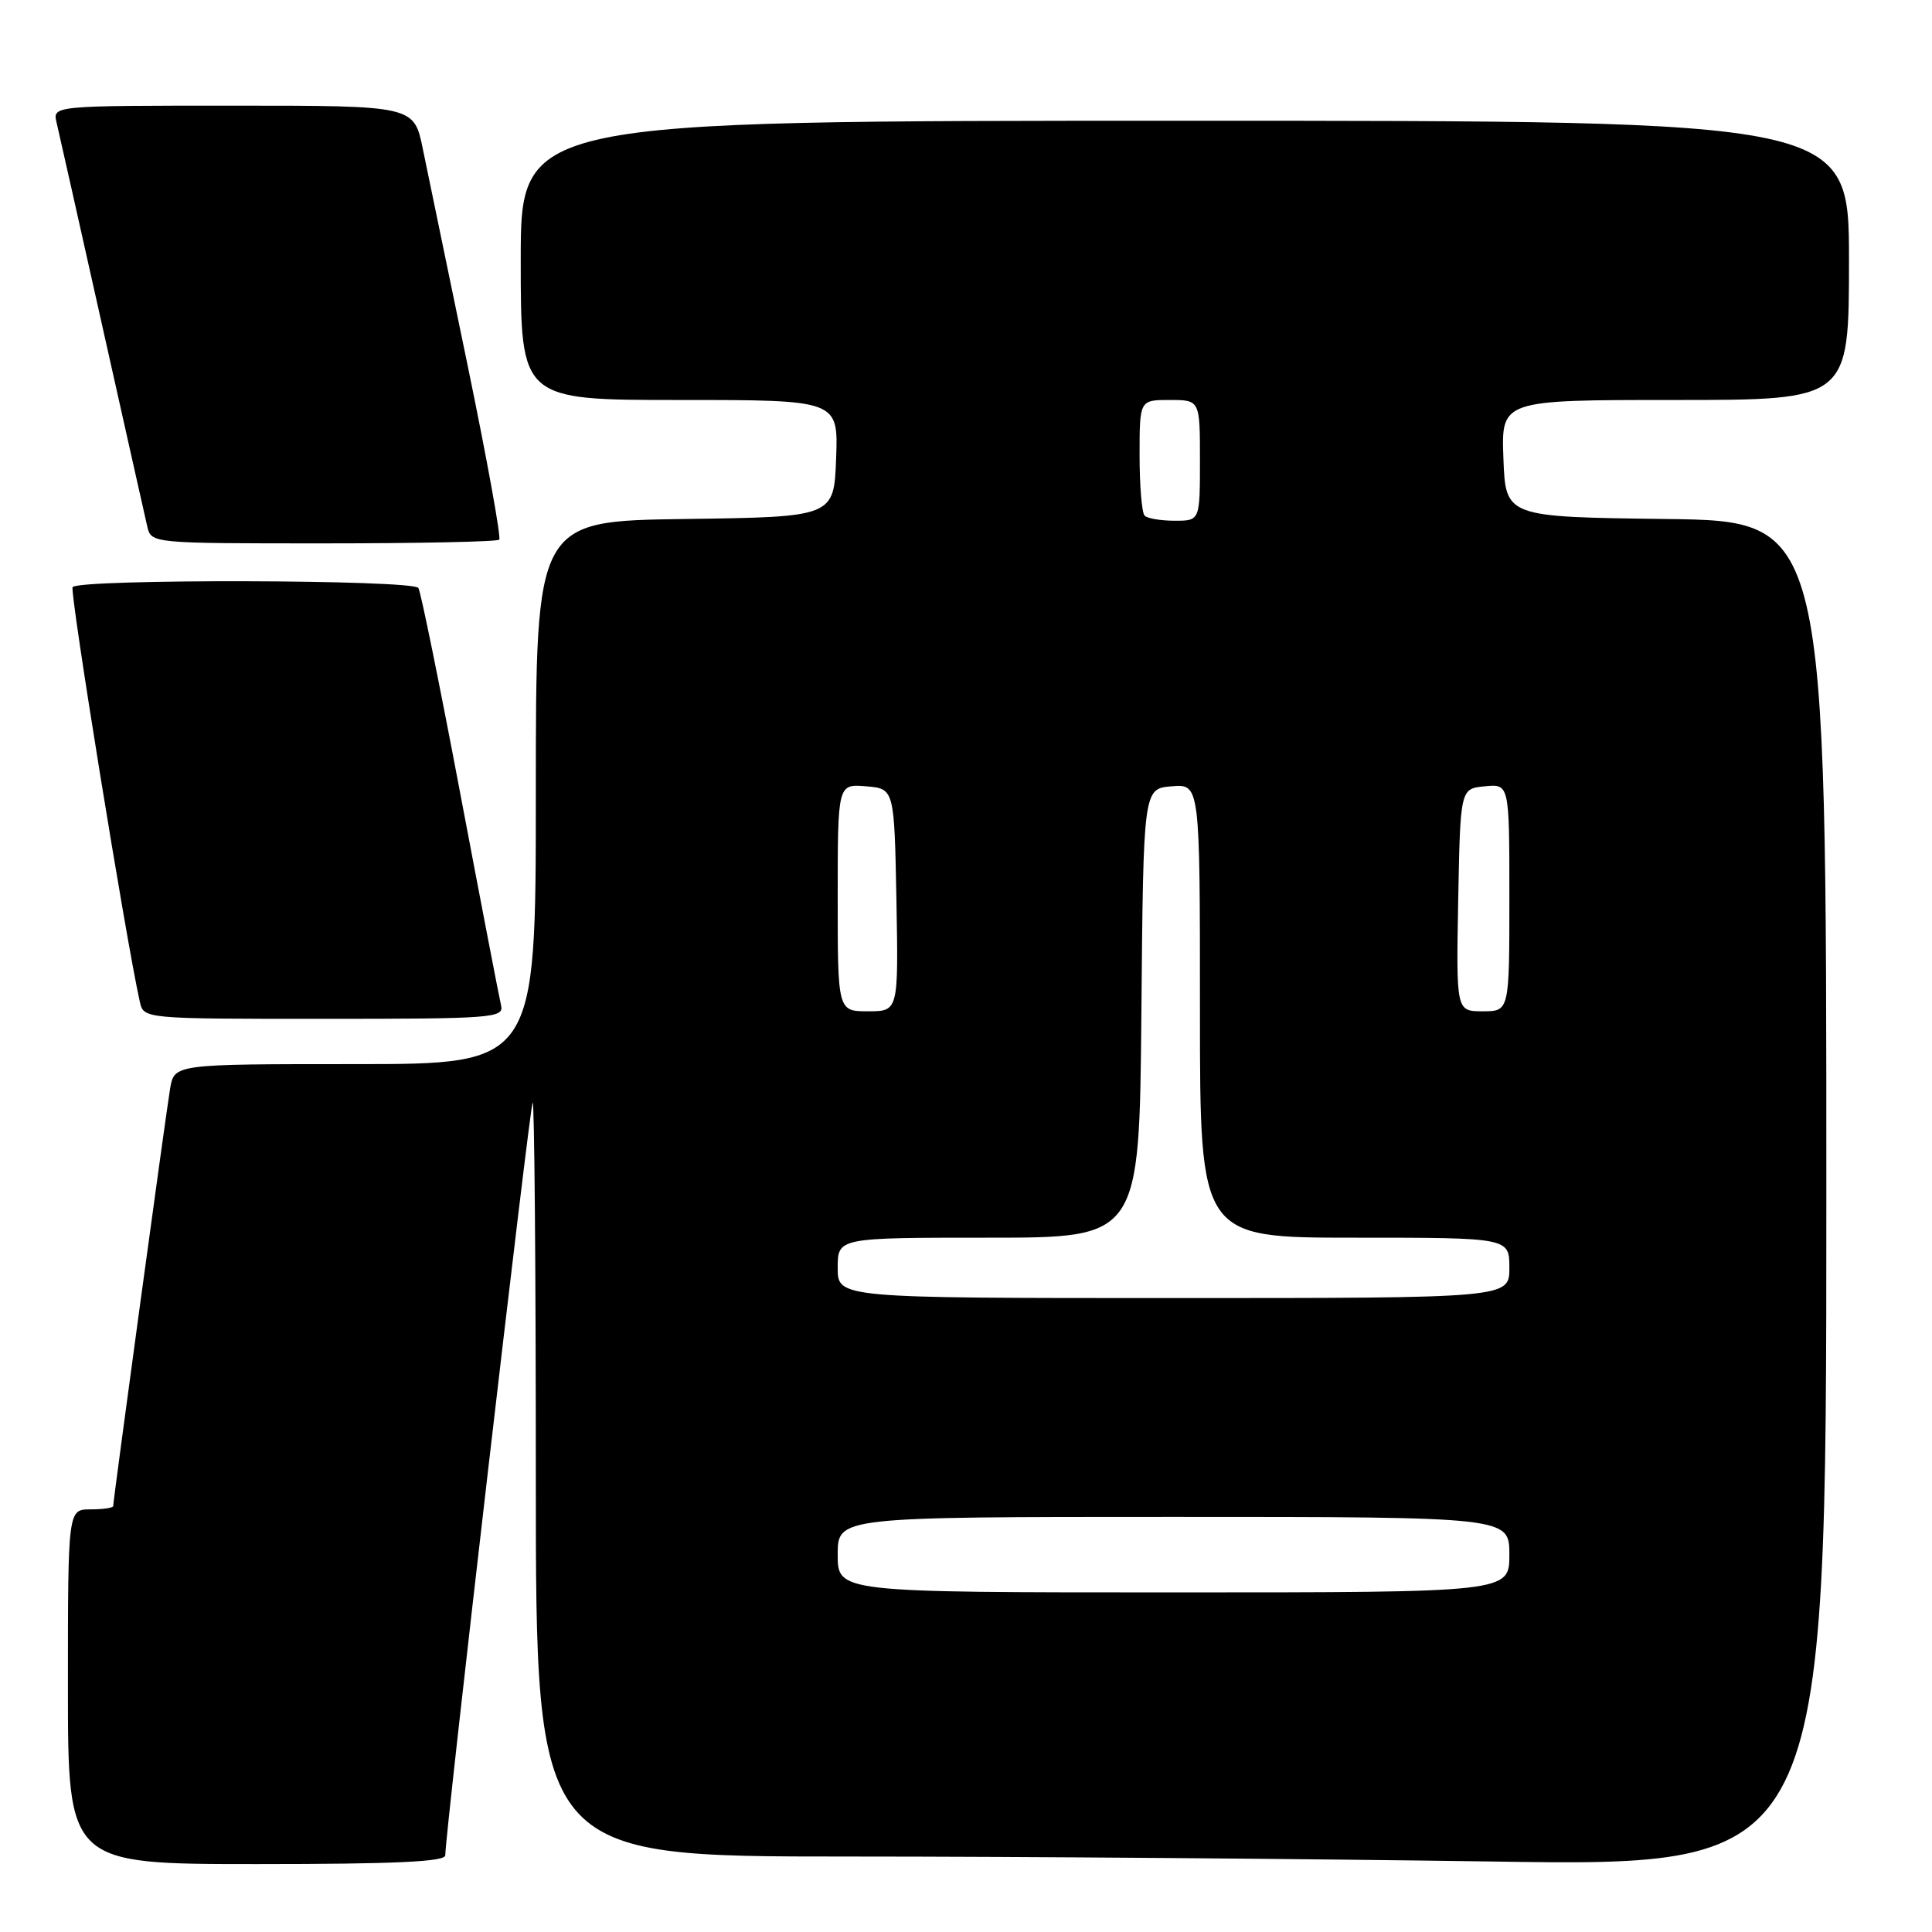 <?xml version="1.0" encoding="UTF-8" standalone="no"?>
<!DOCTYPE svg PUBLIC "-//W3C//DTD SVG 1.1//EN" "http://www.w3.org/Graphics/SVG/1.1/DTD/svg11.dtd" >
<svg xmlns="http://www.w3.org/2000/svg" xmlns:xlink="http://www.w3.org/1999/xlink" version="1.1" viewBox="0 0 256 256">
 <g >
 <path fill="currentColor"
d=" M 59.00 245.84 C 59.00 242.96 70.20 146.47 70.58 146.09 C 70.81 145.86 71.00 168.24 71.00 195.83 C 71.00 246.00 71.00 246.00 112.25 246.00 C 134.94 246.00 173.41 246.30 197.75 246.66 C 242.00 247.33 242.00 247.33 242.00 158.18 C 242.00 69.04 242.00 69.04 220.75 68.77 C 199.50 68.50 199.50 68.50 199.21 60.75 C 198.92 53.00 198.92 53.00 221.96 53.00 C 245.00 53.00 245.00 53.00 245.00 34.50 C 245.00 16.00 245.00 16.00 157.00 16.00 C 69.00 16.00 69.00 16.00 69.00 34.50 C 69.00 53.00 69.00 53.00 90.04 53.00 C 111.08 53.00 111.08 53.00 110.79 60.75 C 110.50 68.50 110.50 68.50 90.75 68.77 C 71.00 69.04 71.00 69.04 71.00 105.02 C 71.00 141.00 71.00 141.00 47.05 141.00 C 23.09 141.00 23.09 141.00 22.54 144.25 C 21.98 147.57 15.00 198.76 15.00 199.56 C 15.00 199.80 13.65 200.00 12.00 200.00 C 9.00 200.00 9.00 200.00 9.00 223.50 C 9.00 247.00 9.00 247.00 34.00 247.00 C 52.35 247.00 59.00 246.69 59.00 245.84 Z  M 66.40 133.25 C 66.17 132.29 63.73 119.64 60.99 105.16 C 58.25 90.67 55.75 78.40 55.44 77.91 C 54.75 76.79 10.31 76.69 9.62 77.80 C 9.22 78.45 16.71 124.64 18.53 132.75 C 19.04 135.00 19.04 135.00 42.93 135.00 C 65.17 135.00 66.78 134.88 66.40 133.25 Z  M 66.15 71.51 C 66.42 71.24 64.52 60.78 61.93 48.26 C 59.33 35.74 56.68 22.91 56.03 19.75 C 54.86 14.00 54.86 14.00 30.91 14.00 C 6.96 14.00 6.96 14.00 7.50 16.25 C 7.79 17.49 10.50 29.52 13.51 43.00 C 16.52 56.48 19.23 68.51 19.51 69.75 C 20.04 72.00 20.04 72.00 42.85 72.00 C 55.40 72.00 65.89 71.78 66.15 71.51 Z  M 111.00 206.00 C 111.00 201.00 111.00 201.00 155.50 201.00 C 200.00 201.00 200.00 201.00 200.00 206.00 C 200.00 211.00 200.00 211.00 155.50 211.00 C 111.00 211.00 111.00 211.00 111.00 206.00 Z  M 111.00 168.00 C 111.00 164.00 111.00 164.00 130.99 164.00 C 150.97 164.00 150.97 164.00 151.24 134.25 C 151.50 104.50 151.50 104.50 155.25 104.19 C 159.00 103.88 159.00 103.88 159.00 133.94 C 159.00 164.00 159.00 164.00 179.50 164.00 C 200.00 164.00 200.00 164.00 200.00 168.00 C 200.00 172.00 200.00 172.00 155.50 172.00 C 111.00 172.00 111.00 172.00 111.00 168.00 Z  M 111.00 118.94 C 111.00 103.88 111.00 103.88 114.75 104.19 C 118.50 104.50 118.50 104.50 118.78 119.25 C 119.05 134.00 119.05 134.00 115.03 134.00 C 111.00 134.00 111.00 134.00 111.00 118.94 Z  M 193.22 119.25 C 193.50 104.50 193.50 104.50 196.75 104.19 C 200.00 103.87 200.00 103.87 200.00 118.94 C 200.00 134.00 200.00 134.00 196.47 134.00 C 192.95 134.00 192.95 134.00 193.22 119.25 Z  M 151.67 68.33 C 151.30 67.97 151.00 64.37 151.00 60.33 C 151.00 53.00 151.00 53.00 155.00 53.00 C 159.00 53.00 159.00 53.00 159.00 61.00 C 159.00 69.00 159.00 69.00 155.67 69.00 C 153.83 69.00 152.03 68.70 151.67 68.33 Z "/>
</g>
</svg>